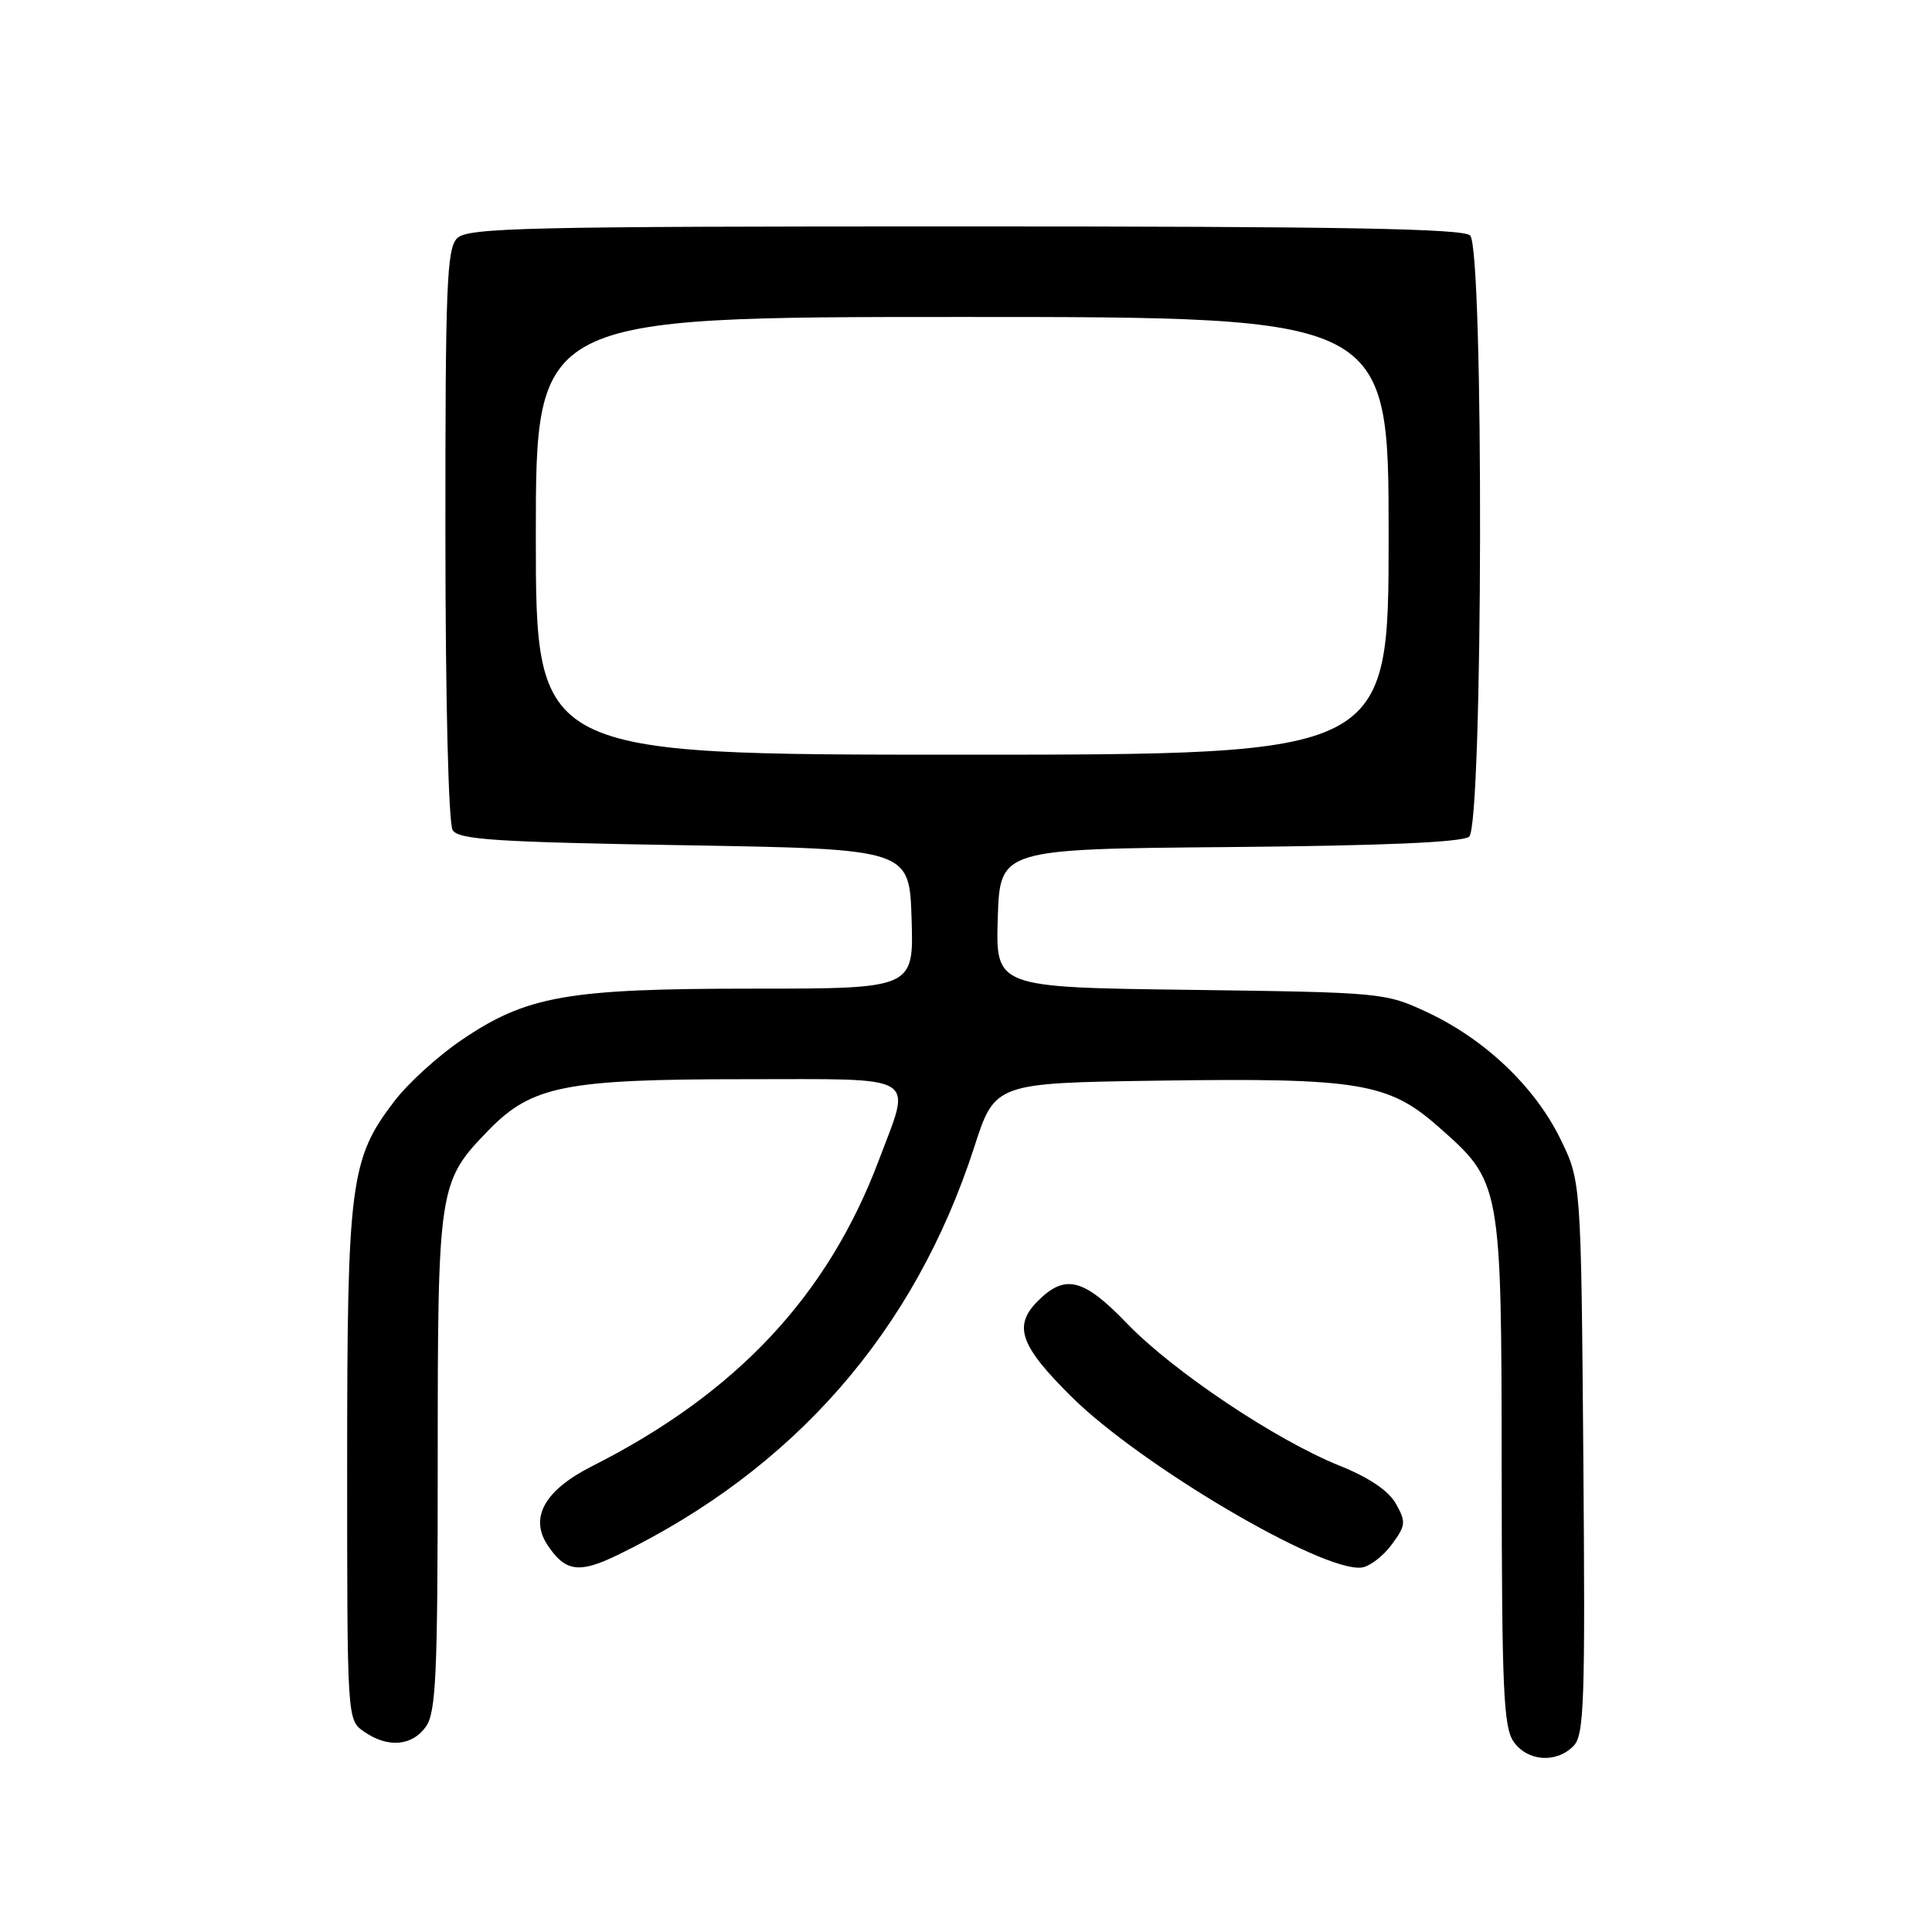 <?xml version="1.0" encoding="UTF-8" standalone="no"?>
<!DOCTYPE svg PUBLIC "-//W3C//DTD SVG 1.1//EN" "http://www.w3.org/Graphics/SVG/1.1/DTD/svg11.dtd" >
<svg xmlns="http://www.w3.org/2000/svg" xmlns:xlink="http://www.w3.org/1999/xlink" version="1.1" viewBox="0 0 256 256">
 <g >
 <path fill="currentColor"
d=" M 208.47 231.38 C 209.92 229.94 210.06 225.79 209.80 193.13 C 209.50 156.50 209.50 156.50 206.73 150.86 C 203.36 143.99 196.76 137.72 189.18 134.16 C 183.56 131.53 183.21 131.50 157.71 131.16 C 131.93 130.83 131.93 130.83 132.21 121.66 C 132.50 112.50 132.50 112.50 162.92 112.24 C 183.32 112.06 193.77 111.61 194.67 110.86 C 196.51 109.33 196.64 33.04 194.80 31.20 C 193.89 30.29 177.66 30.00 127.87 30.00 C 69.45 30.00 61.97 30.17 60.57 31.57 C 59.20 32.94 59.00 37.89 59.02 70.82 C 59.02 92.79 59.43 109.13 59.98 110.00 C 60.77 111.26 65.70 111.58 90.71 112.00 C 120.50 112.50 120.50 112.50 120.79 121.75 C 121.08 131.00 121.08 131.00 99.75 131.00 C 75.11 131.00 69.74 131.95 61.07 137.87 C 58.01 139.95 54.05 143.56 52.28 145.88 C 46.40 153.55 46.00 156.65 46.00 194.12 C 46.00 227.88 46.00 227.89 48.22 229.44 C 51.36 231.64 54.62 231.38 56.44 228.78 C 57.78 226.88 58.00 221.82 58.00 193.75 C 58.00 157.17 58.09 156.59 64.78 149.72 C 70.47 143.88 74.91 143.00 98.68 143.00 C 122.17 143.00 120.80 142.17 116.46 153.71 C 109.68 171.71 97.60 184.60 78.45 194.28 C 72.21 197.43 70.15 201.05 72.52 204.68 C 74.88 208.27 76.71 208.54 81.83 206.05 C 105.22 194.69 121.17 176.45 129.09 152.00 C 131.84 143.50 131.84 143.50 153.67 143.19 C 180.00 142.81 183.98 143.47 190.56 149.27 C 198.94 156.64 198.95 156.71 198.98 195.03 C 199.00 223.73 199.22 228.87 200.56 230.78 C 202.39 233.39 206.18 233.68 208.47 231.38 Z  M 184.38 204.70 C 186.28 202.14 186.33 201.69 184.97 199.26 C 184.01 197.54 181.41 195.78 177.50 194.21 C 169.06 190.82 155.43 181.70 149.34 175.37 C 143.57 169.38 141.14 168.77 137.52 172.39 C 134.23 175.68 135.14 178.29 141.93 185.03 C 151.12 194.15 175.12 208.30 180.40 207.71 C 181.44 207.60 183.24 206.24 184.38 204.70 Z  M 71.00 71.00 C 71.00 42.00 71.00 42.00 127.50 42.00 C 184.00 42.00 184.00 42.00 184.00 71.00 C 184.00 100.00 184.00 100.00 127.50 100.00 C 71.00 100.00 71.00 100.00 71.00 71.00 Z "/>
</g>
</svg>